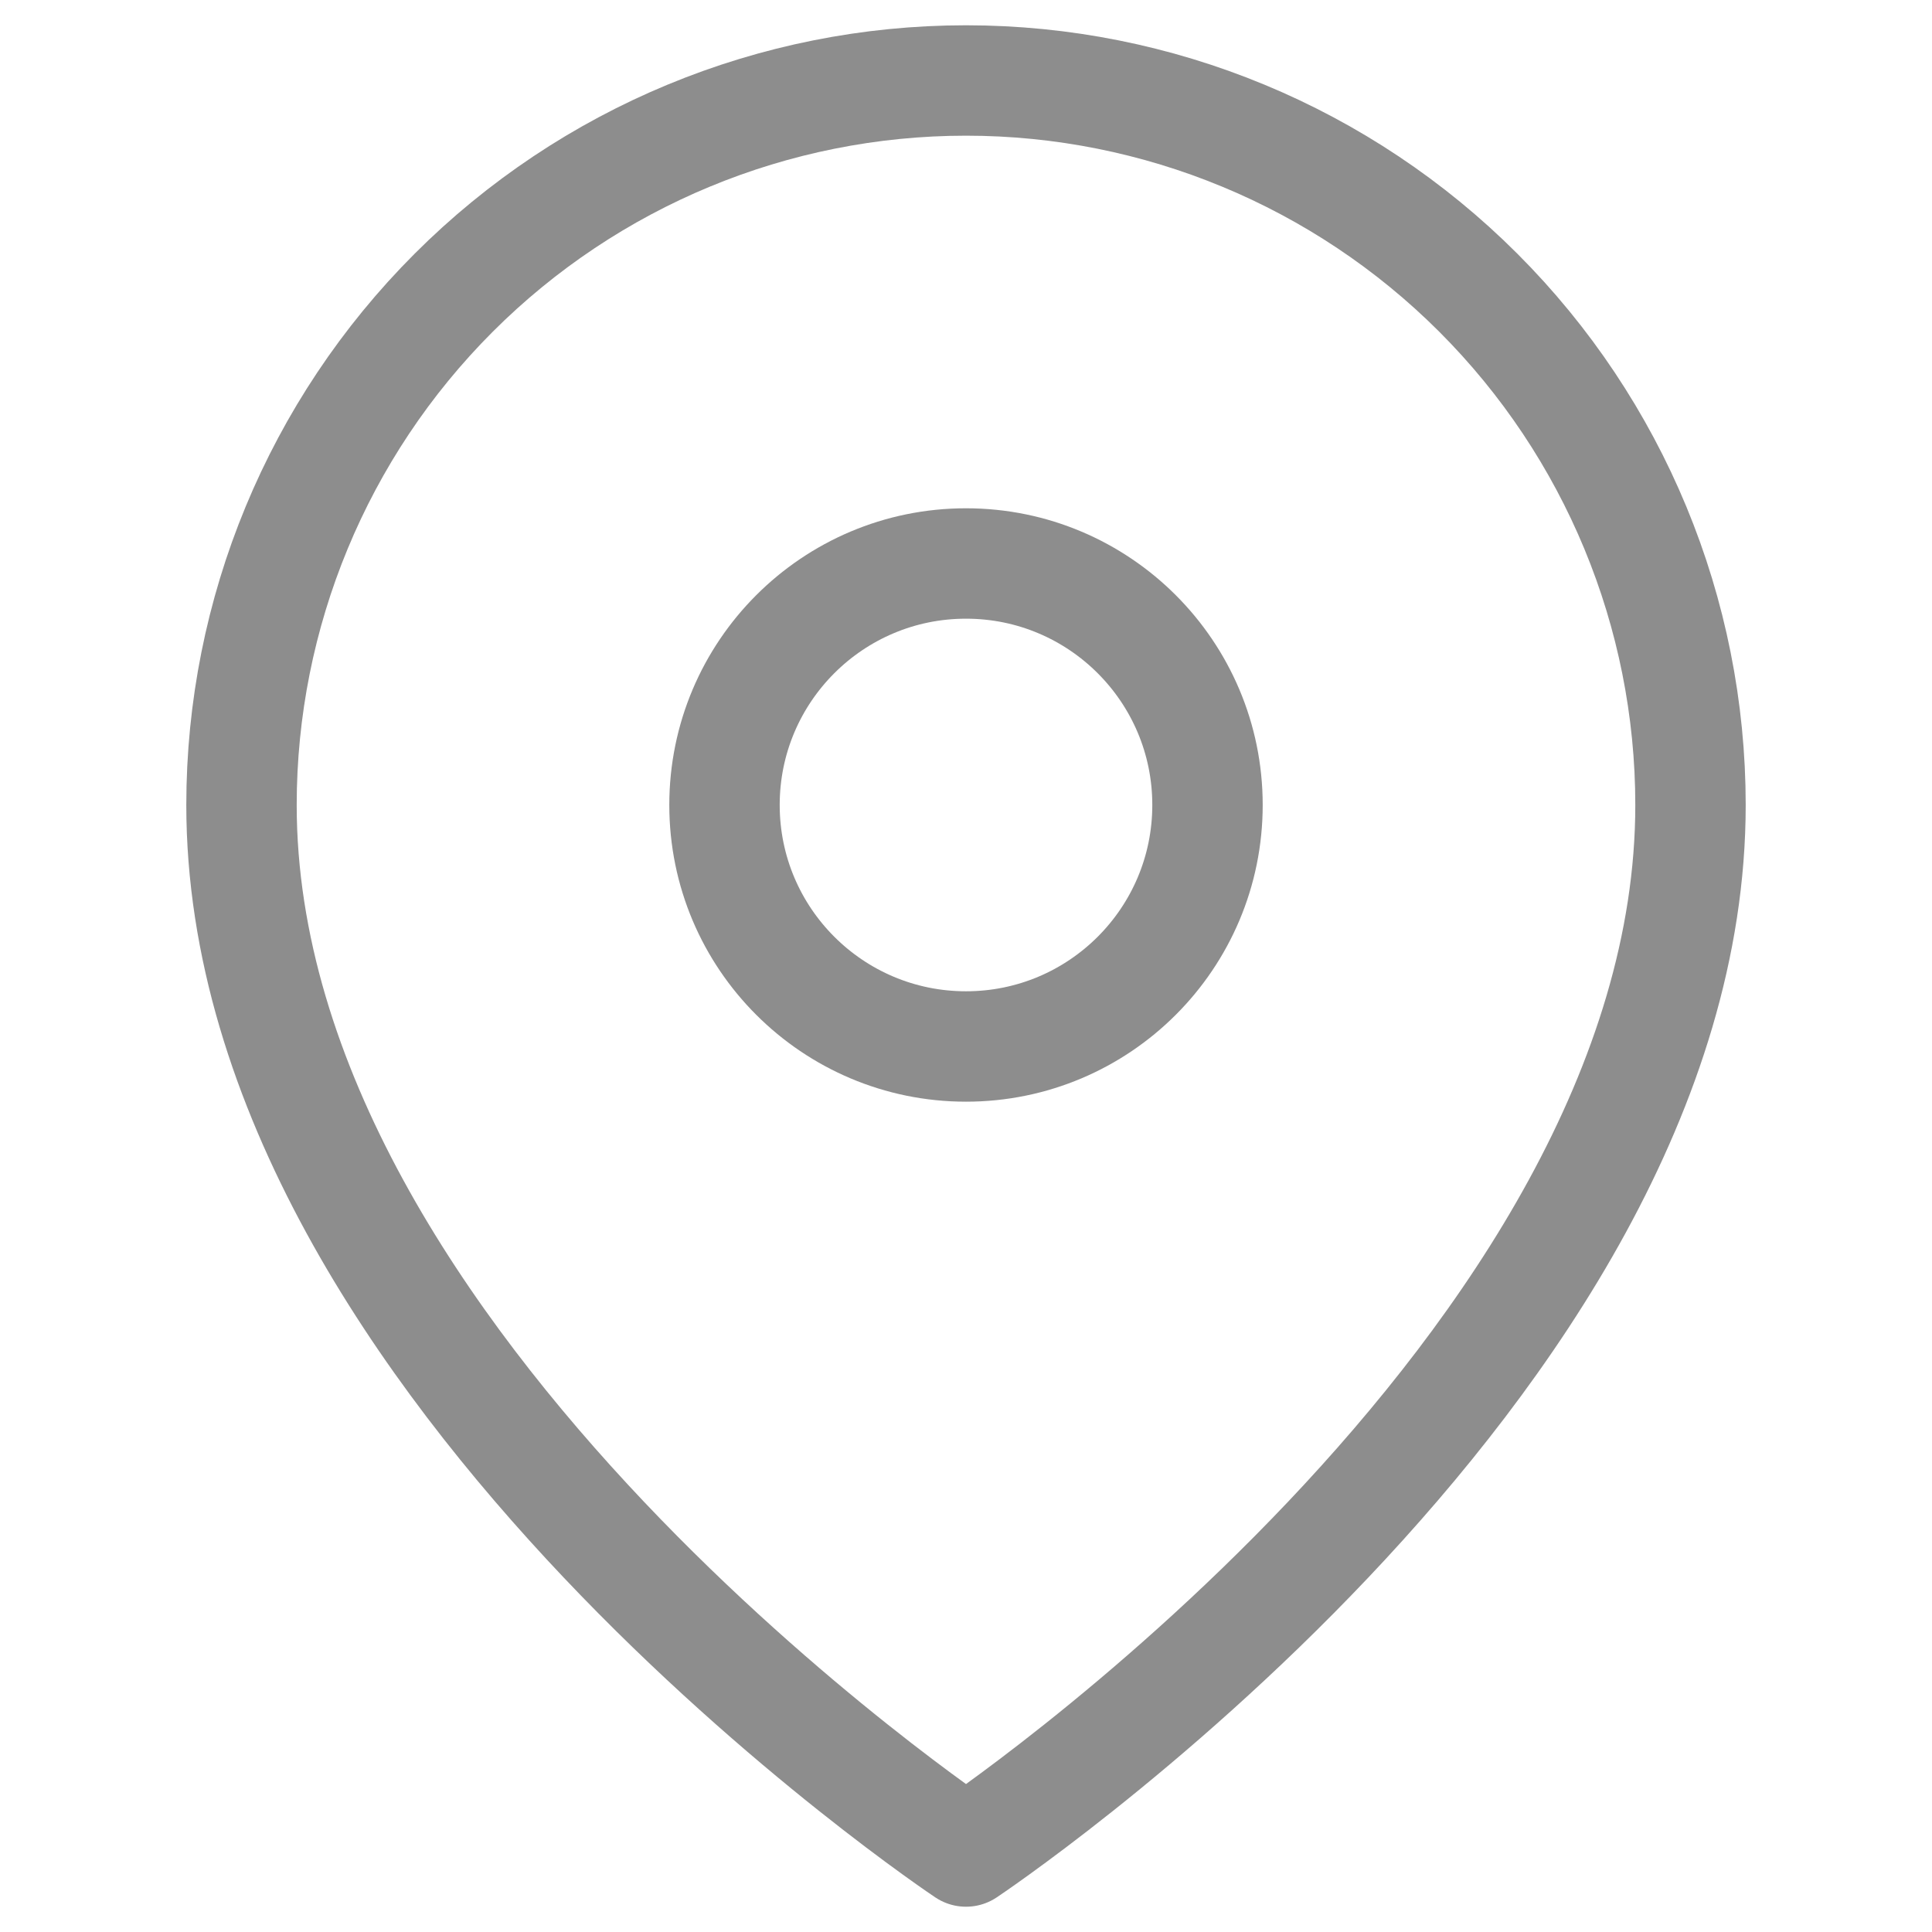 <svg width="35" height="35" viewBox="0 0 35 35" fill="none" xmlns="http://www.w3.org/2000/svg">
<path d="M30.625 14.583C30.625 24.792 17.5 33.542 17.5 33.542C17.5 33.542 4.375 24.792 4.375 14.583C4.375 11.102 5.758 7.764 8.219 5.303C10.681 2.841 14.019 1.458 17.5 1.458C20.981 1.458 24.319 2.841 26.781 5.303C29.242 7.764 30.625 11.102 30.625 14.583Z" stroke="#8D8D8D" stroke-width="2" stroke-linecap="round" stroke-linejoin="round"/>
<path d="M17.5 18.958C19.916 18.958 21.875 17 21.875 14.583C21.875 12.167 19.916 10.208 17.5 10.208C15.084 10.208 13.125 12.167 13.125 14.583C13.125 17 15.084 18.958 17.5 18.958Z" stroke="#8D8D8D" stroke-width="2" stroke-linecap="round" stroke-linejoin="round"/>
</svg>
